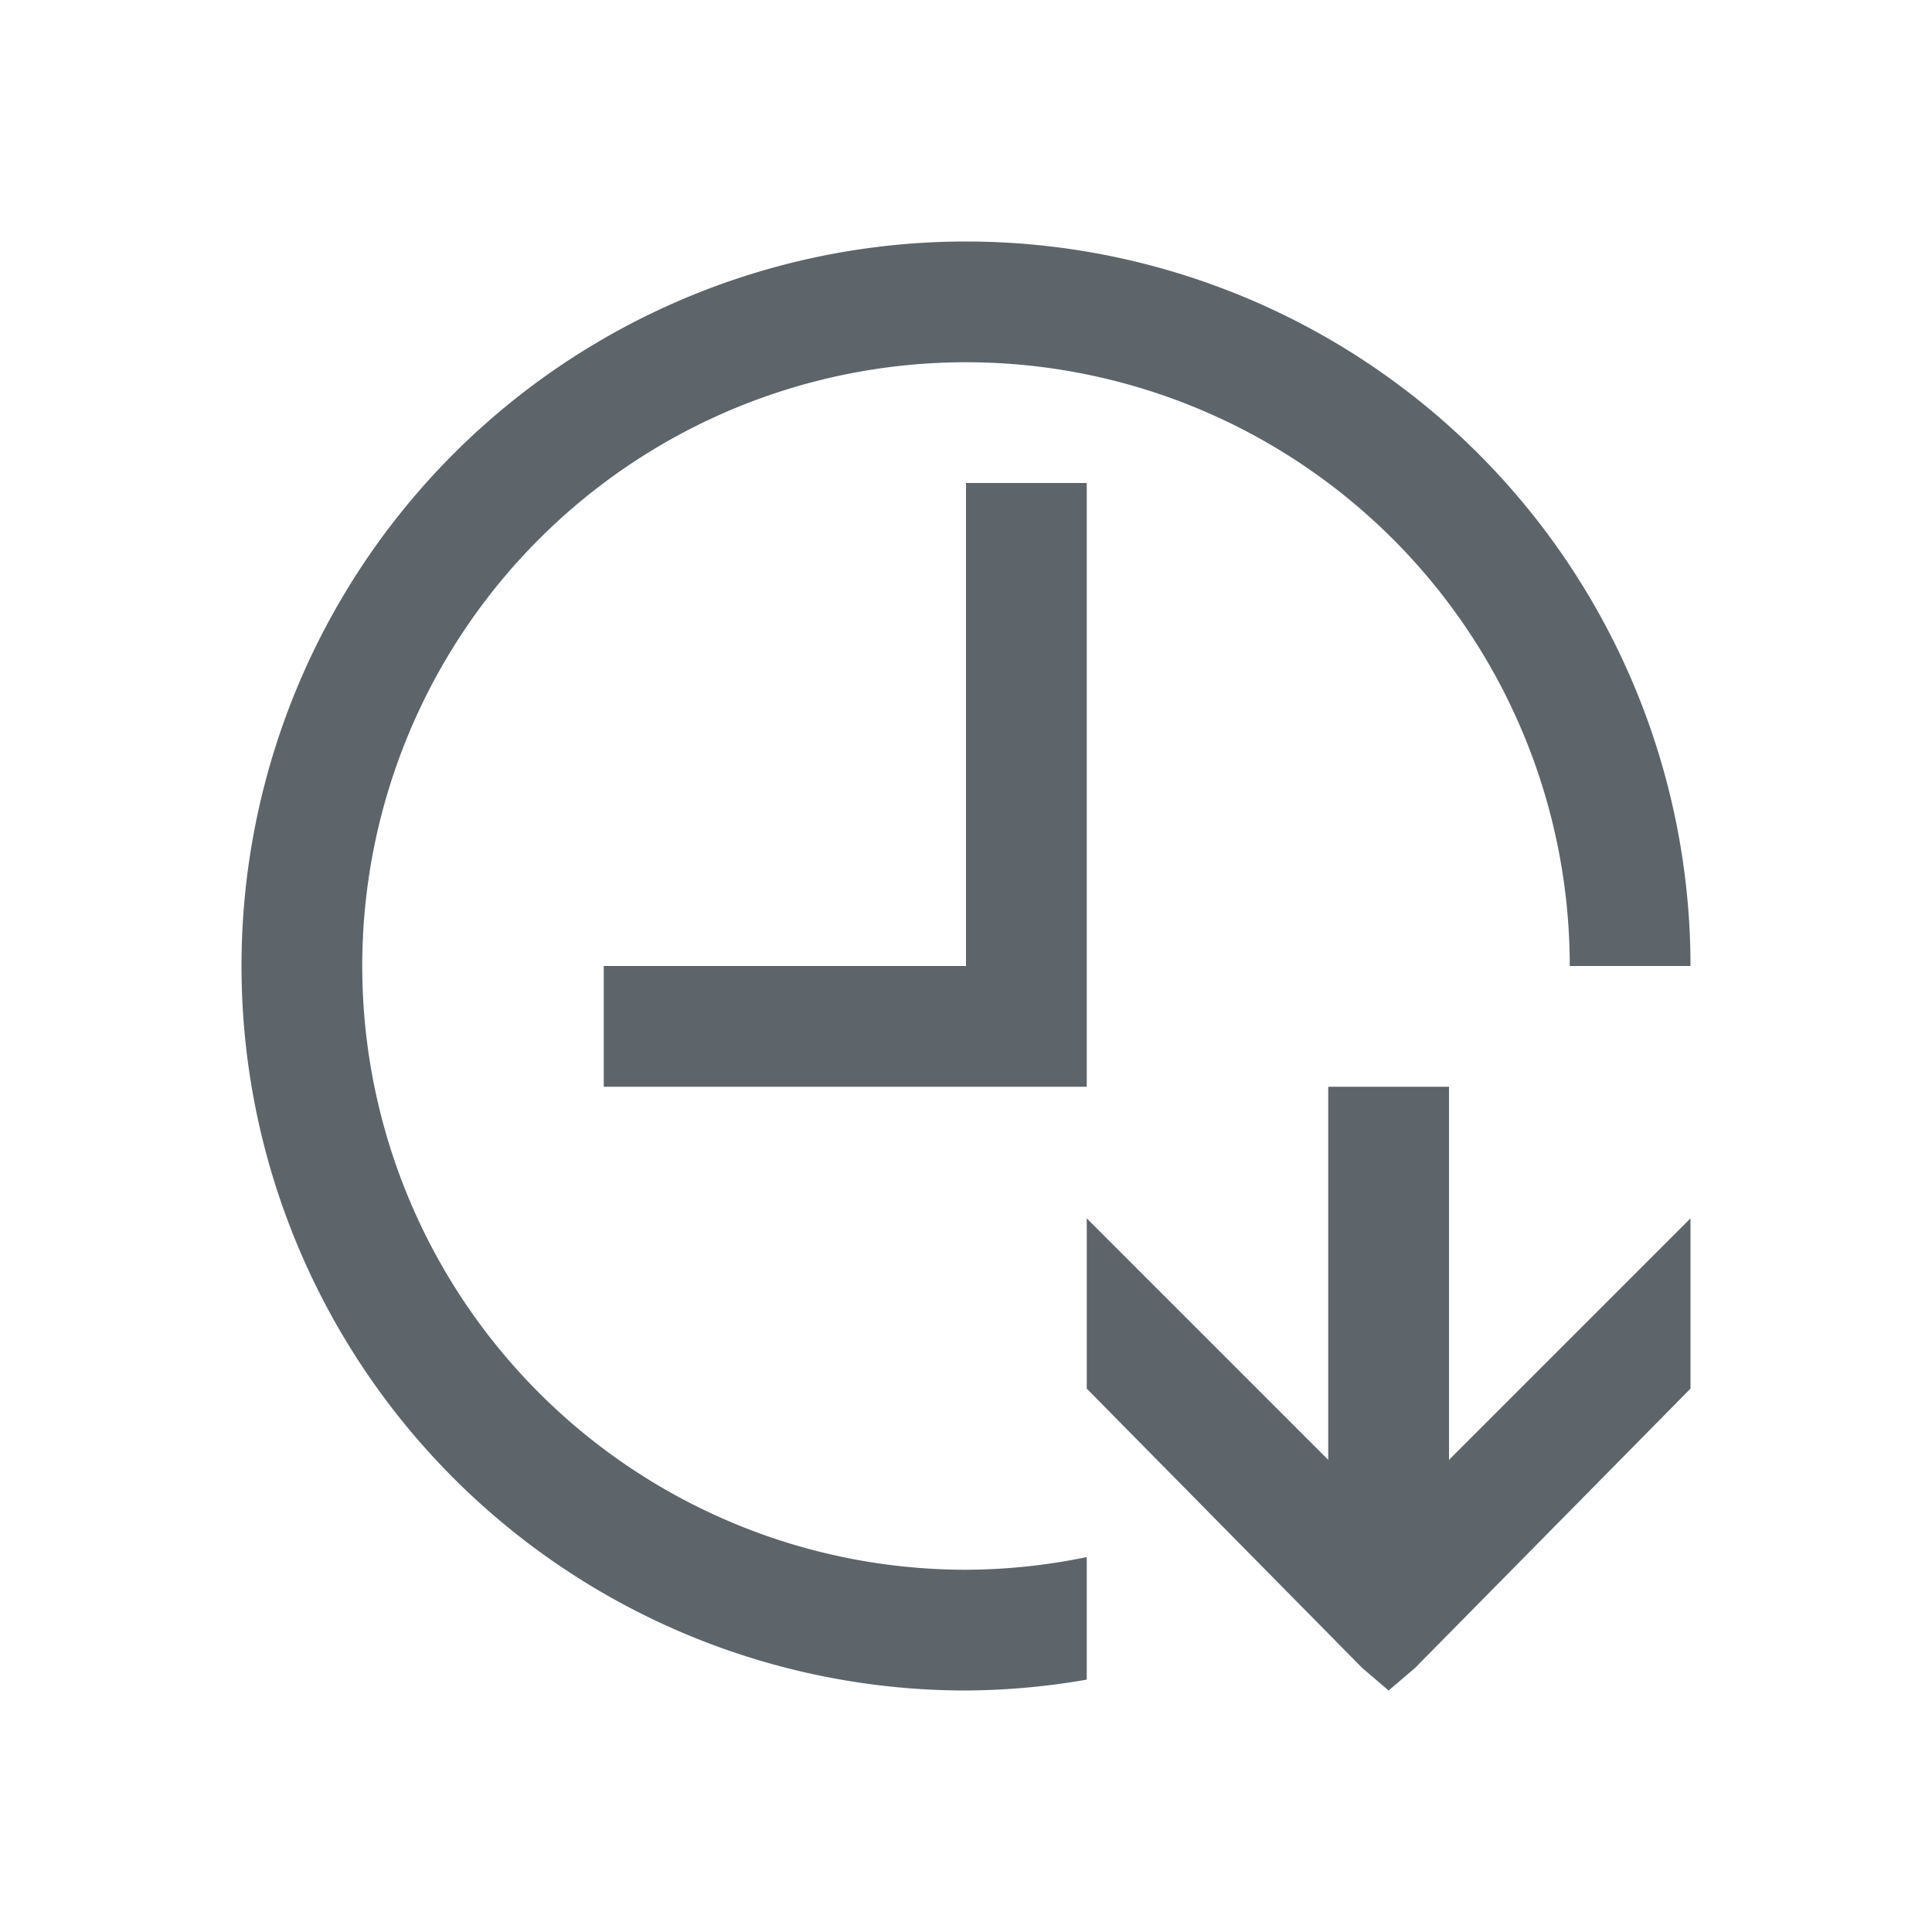 <svg xmlns="http://www.w3.org/2000/svg" viewBox="0 0 16 16"><path d="M8 2a6 6 0 0 0-6 6 6 6 0 0 0 6 6 6 6 0 0 0 1-.09v-1.015A5 5 0 0 1 8 13a5 5 0 0 1-5-5 5 5 0 0 1 5-5 5 5 0 0 1 5 5h1a6 6 0 0 0-6-6m0 2v4H5v1h4V4zm3 5v3.09l-2-2v1.41l2.281 2.313.219.187.219-.187L14 11.5v-1.41l-2 2V9z" fill="currentColor" color="#5d656b"/></svg>